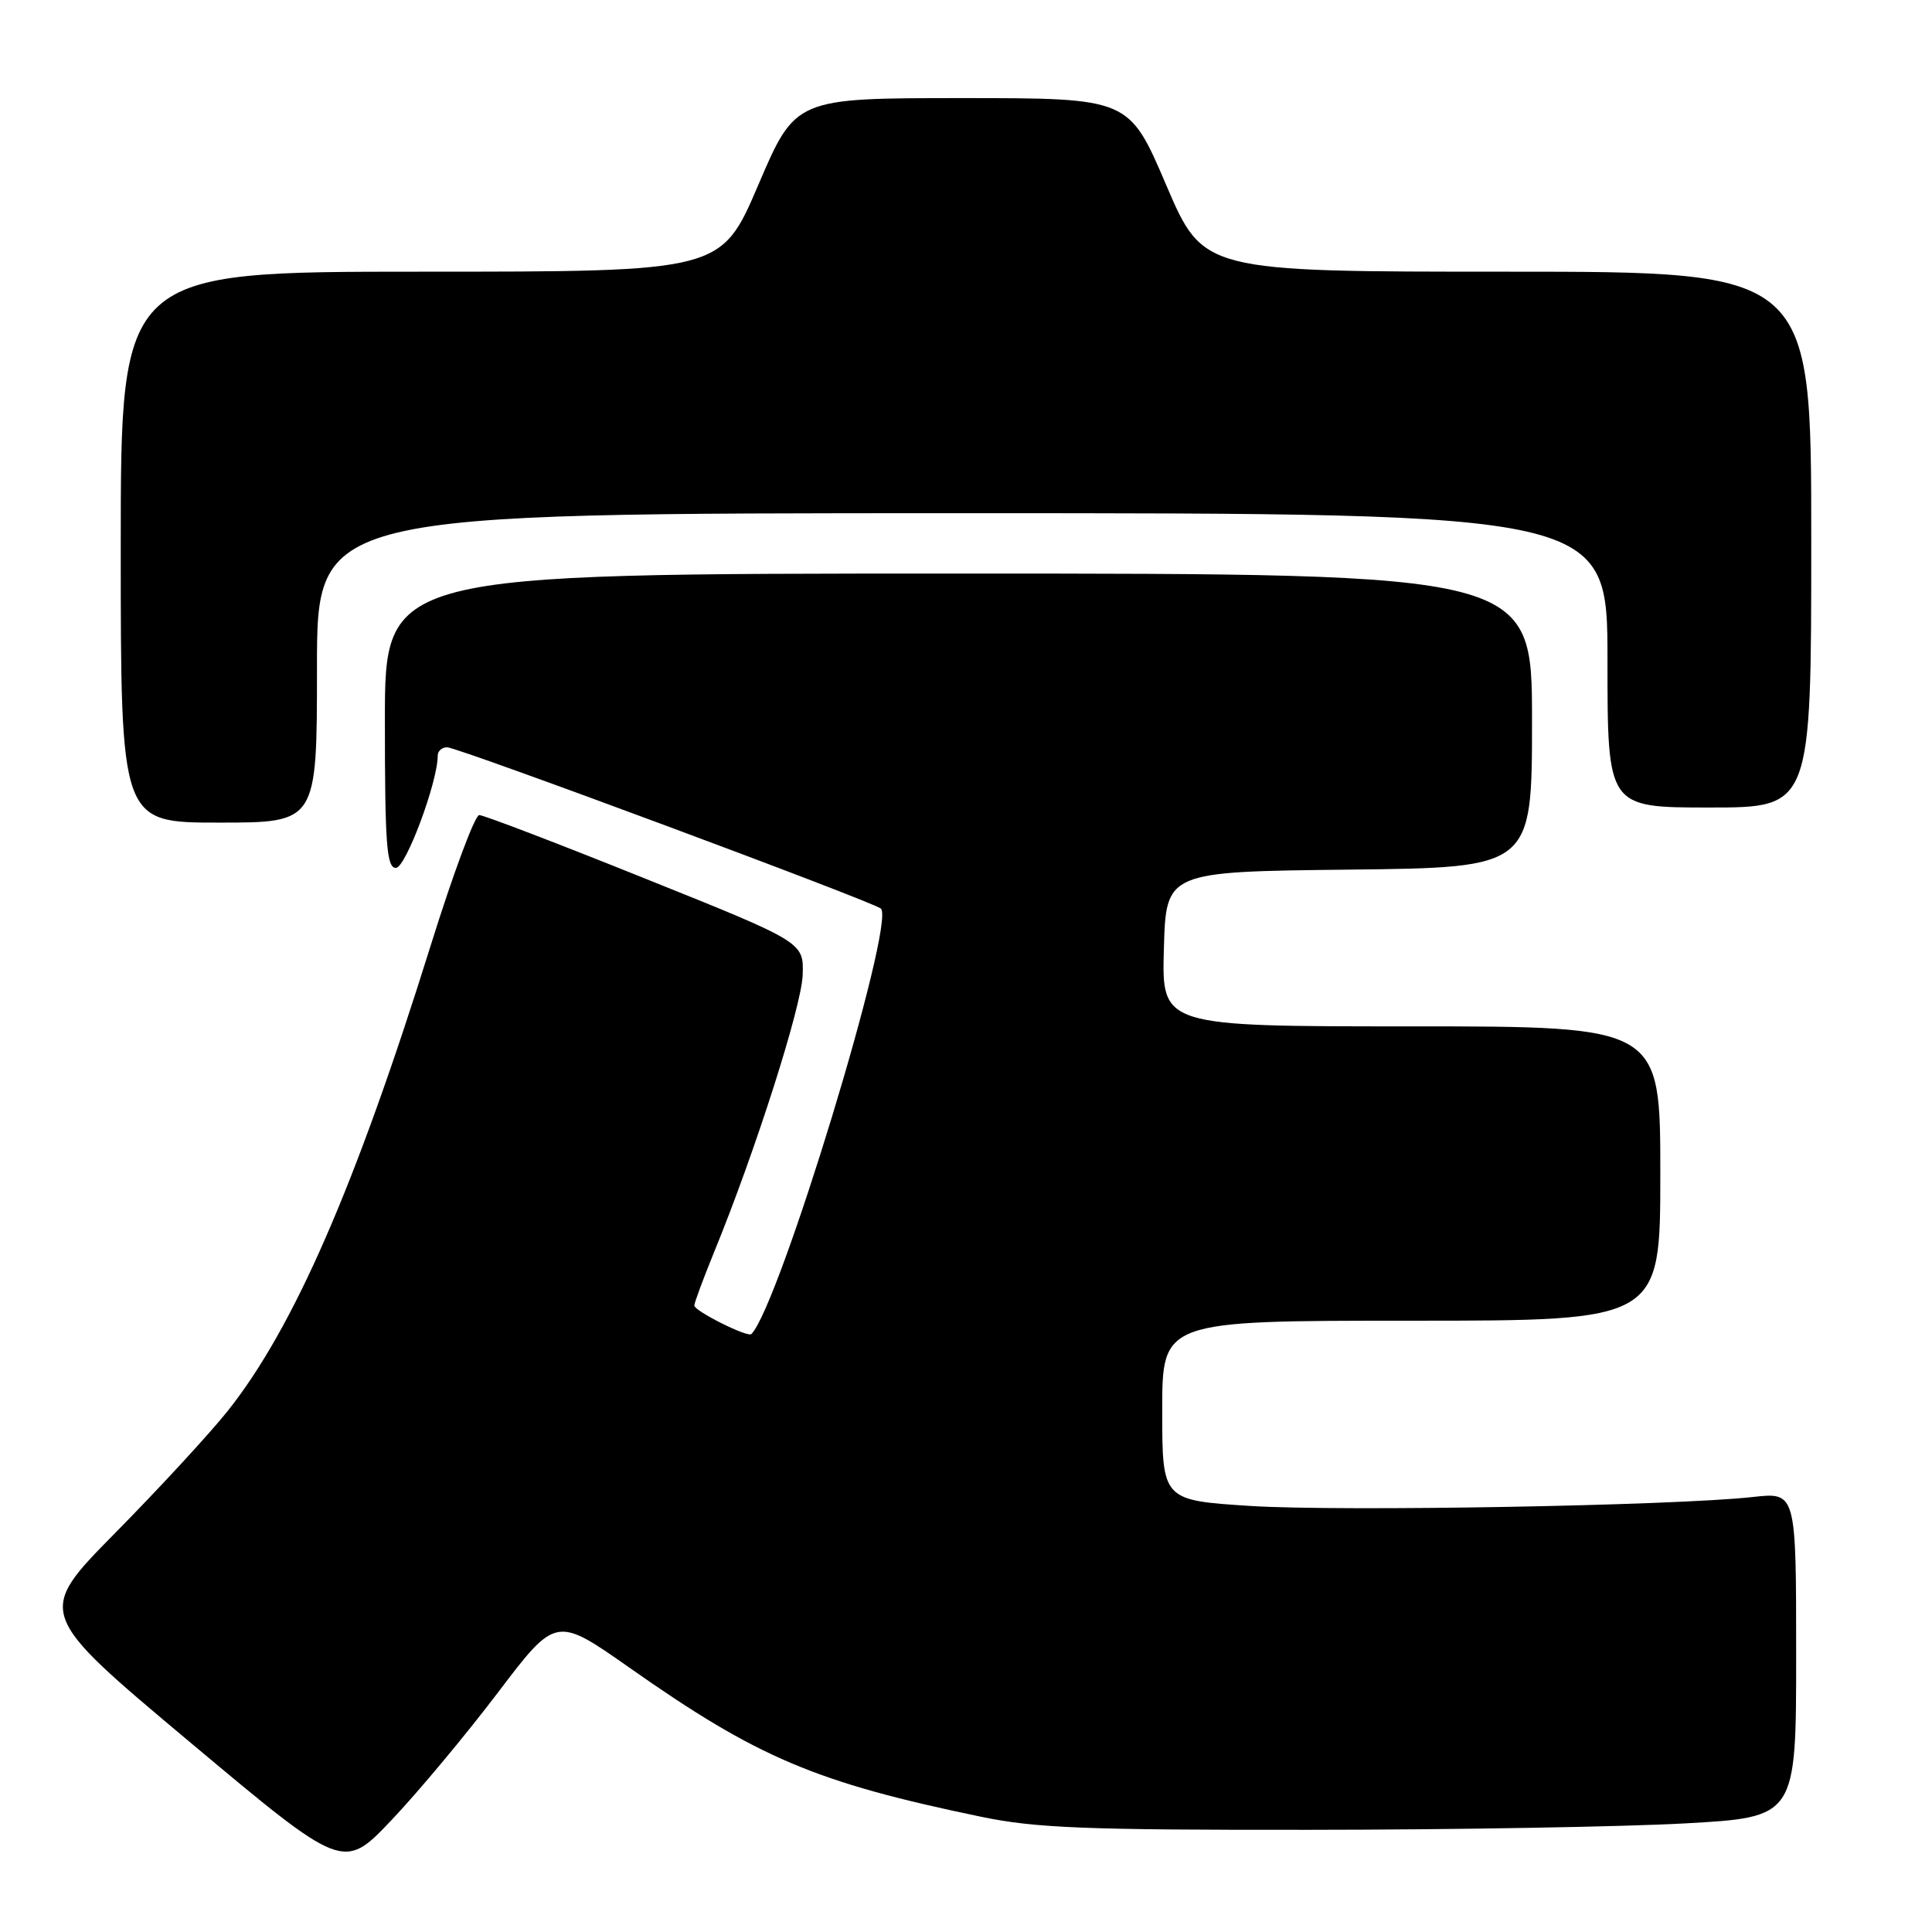 <?xml version="1.0" encoding="UTF-8" standalone="no"?>
<!DOCTYPE svg PUBLIC "-//W3C//DTD SVG 1.1//EN" "http://www.w3.org/Graphics/SVG/1.1/DTD/svg11.dtd" >
<svg xmlns="http://www.w3.org/2000/svg" xmlns:xlink="http://www.w3.org/1999/xlink" version="1.1" viewBox="0 0 256 256">
 <g >
 <path fill="currentColor"
d=" M 65.94 224.32 C 73.66 214.14 73.66 214.14 83.41 220.98 C 100.39 232.92 108.08 236.18 130.00 240.73 C 137.21 242.23 143.83 242.49 173.50 242.46 C 192.75 242.45 215.14 242.06 223.25 241.61 C 238.00 240.79 238.00 240.79 238.00 219.26 C 238.00 197.72 238.00 197.72 232.25 198.36 C 221.84 199.52 177.73 200.30 165.75 199.55 C 154.00 198.80 154.00 198.80 154.00 186.90 C 154.00 175.00 154.00 175.00 187.00 175.00 C 220.00 175.00 220.00 175.00 220.00 155.50 C 220.00 136.00 220.00 136.00 186.97 136.00 C 153.93 136.00 153.93 136.00 154.22 125.75 C 154.50 115.50 154.50 115.50 178.75 115.23 C 203.00 114.96 203.00 114.96 203.00 95.48 C 203.00 76.00 203.00 76.00 127.00 76.00 C 51.00 76.00 51.00 76.00 51.00 95.50 C 51.00 111.91 51.23 115.00 52.46 115.00 C 53.76 115.00 58.00 103.62 58.00 100.14 C 58.00 99.51 58.56 99.01 59.25 99.02 C 60.74 99.04 115.88 119.55 116.73 120.40 C 118.68 122.35 103.23 173.11 99.56 176.77 C 99.08 177.26 92.00 173.71 92.00 172.99 C 92.00 172.63 93.18 169.45 94.62 165.92 C 100.10 152.53 106.22 133.34 106.36 129.18 C 106.50 124.85 106.50 124.85 85.52 116.43 C 73.99 111.79 64.08 108.00 63.50 108.00 C 62.93 108.00 60.04 115.76 57.08 125.25 C 47.10 157.21 38.89 176.02 30.14 187.00 C 27.72 190.03 21.03 197.28 15.26 203.13 C 4.78 213.76 4.78 213.76 25.14 230.82 C 45.50 247.88 45.50 247.88 51.86 241.19 C 55.36 237.51 61.69 229.92 65.94 224.32 Z  M 42.00 88.50 C 42.00 68.00 42.00 68.00 127.50 68.00 C 213.00 68.00 213.00 68.00 213.00 87.50 C 213.00 107.00 213.00 107.00 226.50 107.00 C 240.00 107.00 240.00 107.00 240.00 71.50 C 240.00 36.00 240.00 36.00 199.72 36.00 C 159.44 36.00 159.44 36.00 154.52 24.50 C 149.60 13.00 149.60 13.00 127.50 13.00 C 105.40 13.00 105.40 13.00 100.48 24.50 C 95.56 36.00 95.56 36.00 55.78 36.00 C 16.00 36.00 16.00 36.00 16.00 72.50 C 16.00 109.00 16.00 109.00 29.00 109.00 C 42.00 109.00 42.00 109.00 42.00 88.50 Z "/>
</g>
</svg>